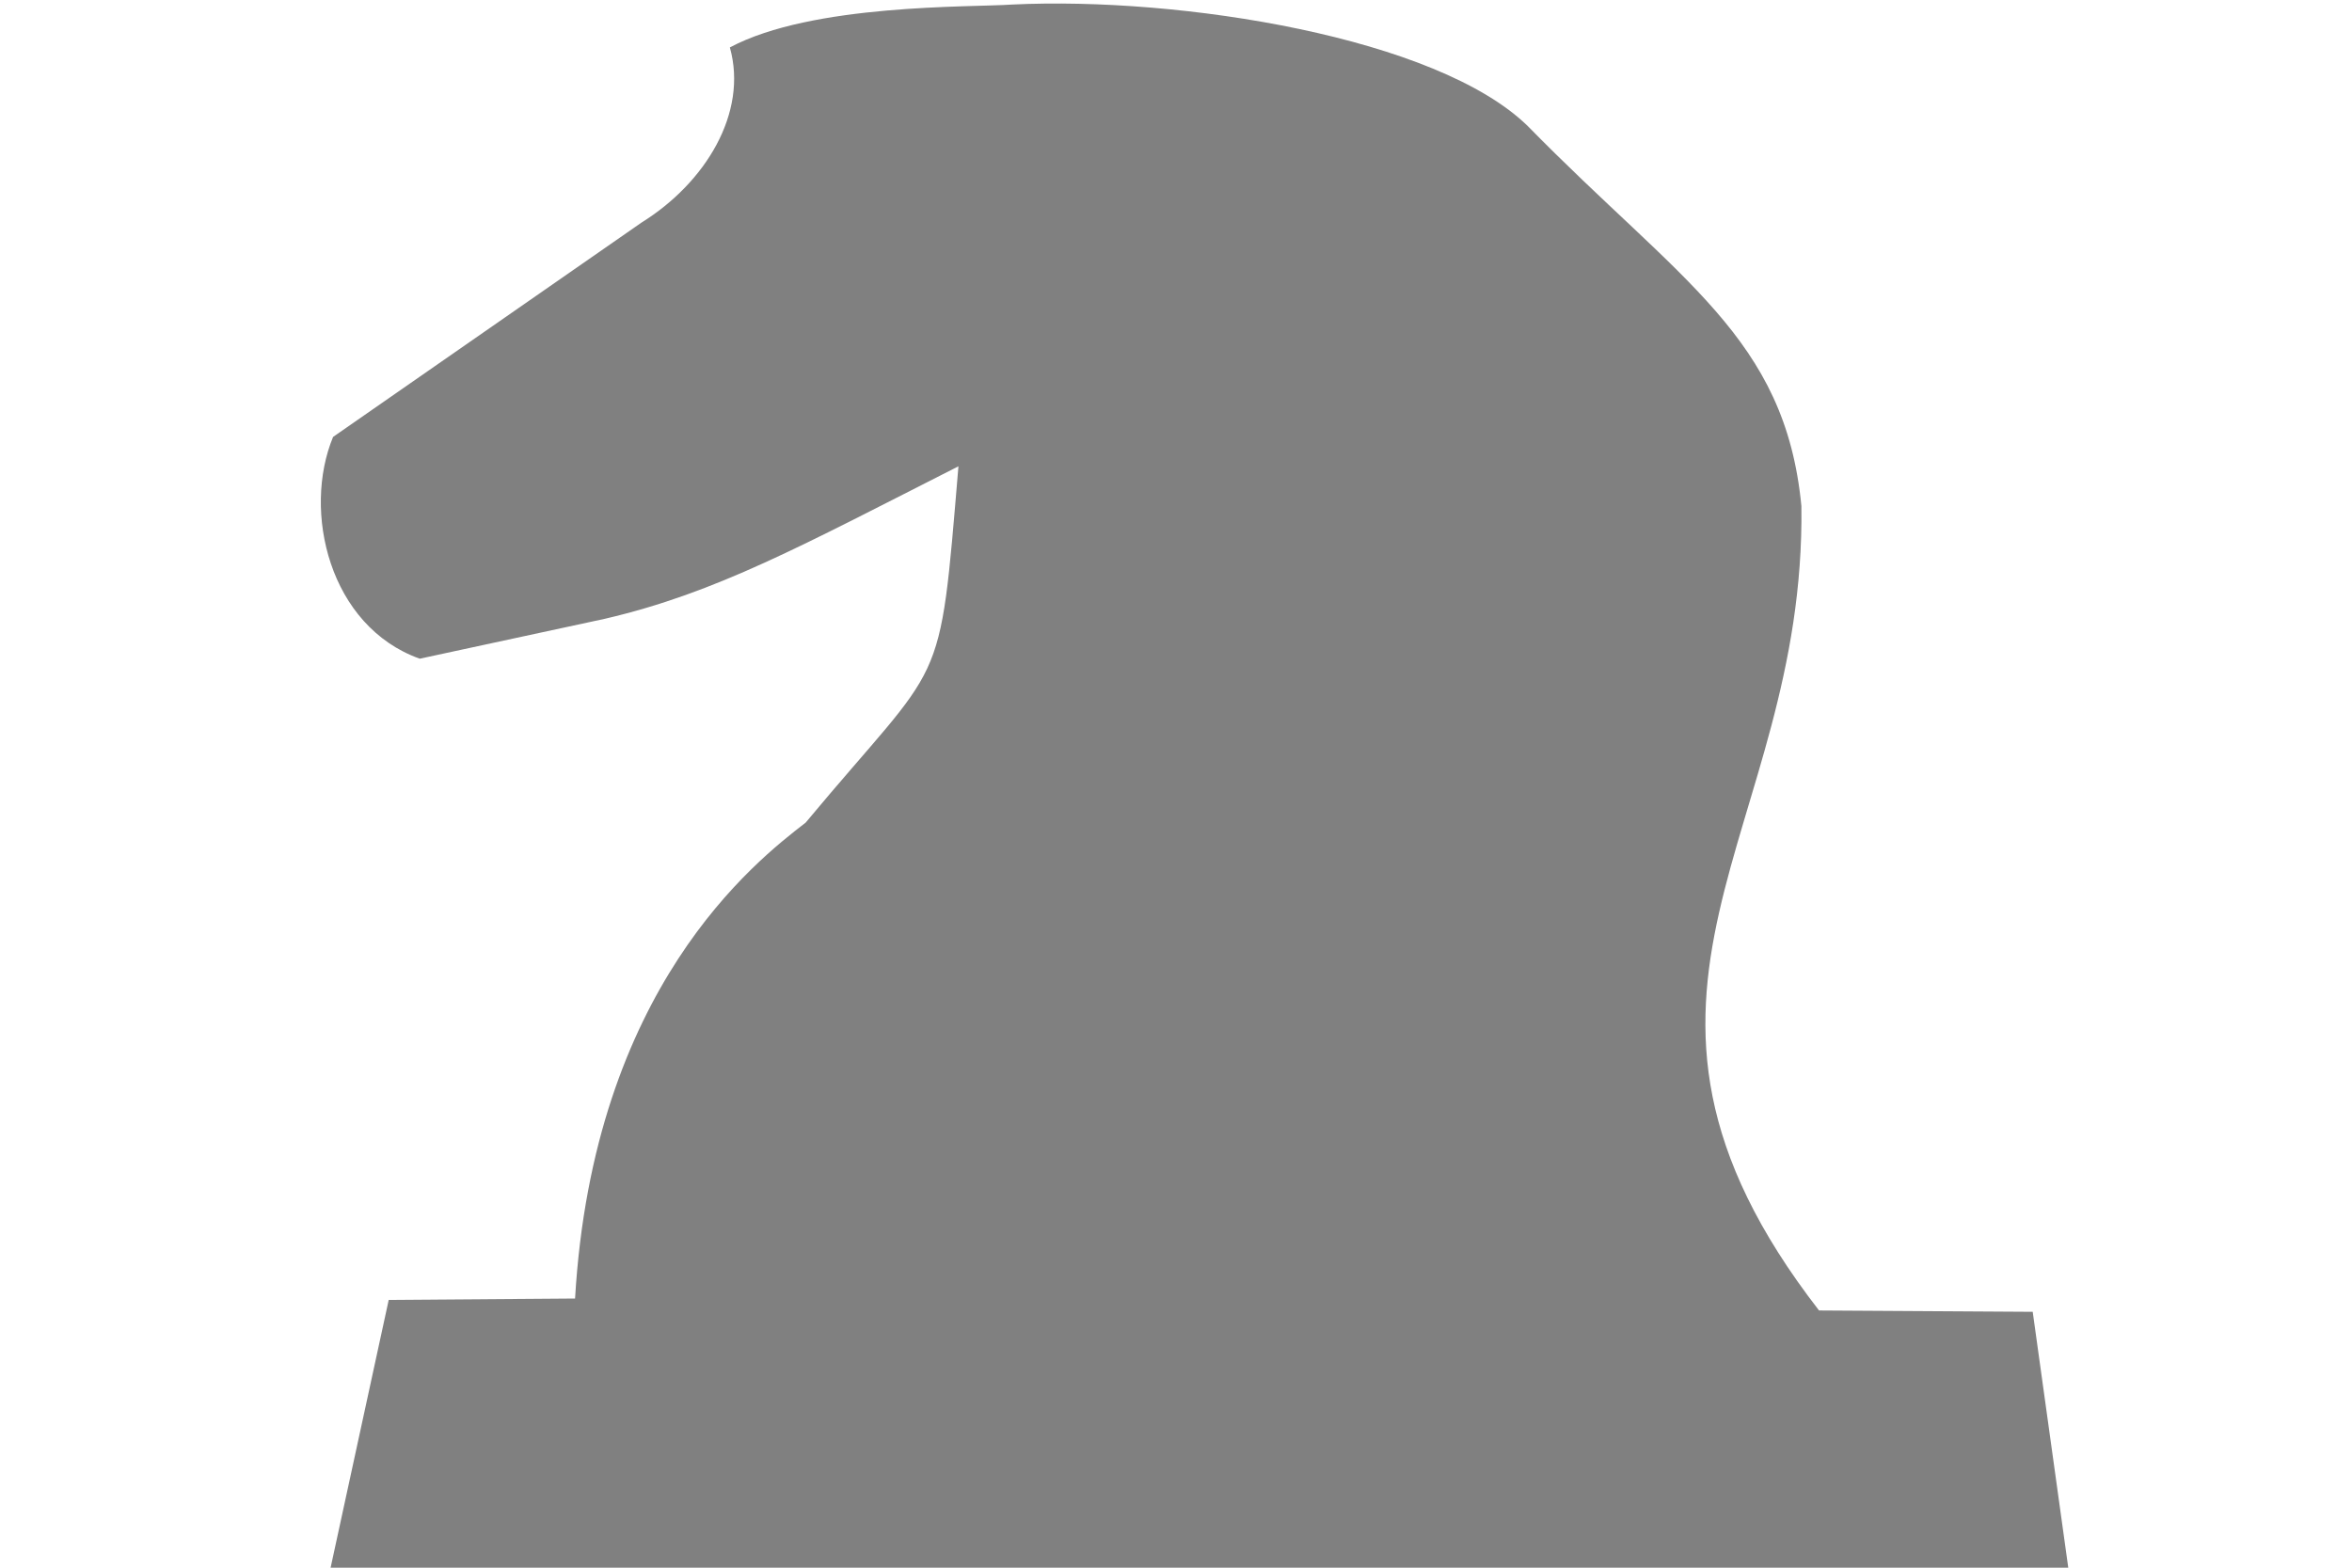 <?xml version="1.0" encoding="UTF-8" standalone="no"?>
<!-- Created with Inkscape (http://www.inkscape.org/) -->

<svg
   xmlns:dc="http://purl.org/dc/elements/1.1/"
   xmlns:cc="http://creativecommons.org/ns#"
   xmlns:rdf="http://www.w3.org/1999/02/22-rdf-syntax-ns#"
   xmlns:svg="http://www.w3.org/2000/svg"
   xmlns="http://www.w3.org/2000/svg"
   xmlns:sodipodi="http://sodipodi.sourceforge.net/DTD/sodipodi-0.dtd"
   xmlns:inkscape="http://www.inkscape.org/namespaces/inkscape"
   width="60mm"
   height="40mm"
   viewBox="0 0 60 40"
   version="1.1"
   id="SVGRoot"
   inkscape:version="0.92.5 (2060ec1f9f, 2020-04-08)"
   sodipodi:docname="knight.svg">
  <defs
     id="defs5496" />
  <sodipodi:namedview
     id="base"
     pagecolor="#ffffff"
     bordercolor="#666666"
     borderopacity="1.0"
     inkscape:pageopacity="0.0"
     inkscape:pageshadow="2"
     inkscape:zoom="3.3866667"
     inkscape:cx="75.590551"
     inkscape:cy="75.590551"
     inkscape:document-units="mm"
     inkscape:current-layer="layer1"
     showgrid="false"
     inkscape:window-width="2488"
     inkscape:window-height="1376"
     inkscape:window-x="72"
     inkscape:window-y="27"
     inkscape:window-maximized="1" />
  <g
     inkscape:label="Layer 1"
     inkscape:groupmode="layer"
     id="layer1">
    <path
       style="fill:#808080;fill-opacity:1;stroke:none;stroke-width:0.301px;stroke-linecap:butt;stroke-linejoin:miter;stroke-opacity:1"
       d="M 52.804,40.303 H 8.368 l 1.548,-7.135 4.754,-0.036 c 0.465,-7.923 4.595,-11.151 5.882,-12.142 3.573,-4.293 3.401,-3.174 3.898,-9.092 -4.003,2.03 -6.174,3.227 -9.017,3.89 l -4.725,1.019 C 8.396,15.982 7.71,13.046 8.497,11.148 L 16.368,5.677 c 1.623,-1.009 2.72,-2.794 2.251,-4.467 2.102,-1.123 6.15,-1.02 7.2,-1.094 4.303,-0.208 10.845,0.836 13.158,3.104 3.875,3.956 6.565,5.383 6.977,9.694 0.115,8.423 -5.861,12.377 0.45,20.523 l 5.451,0.034 z"
       id="path4780"
       inkscape:connector-curvature="0"
       sodipodi:nodetypes="ccccccccccccccccc" />
  </g>
</svg>
